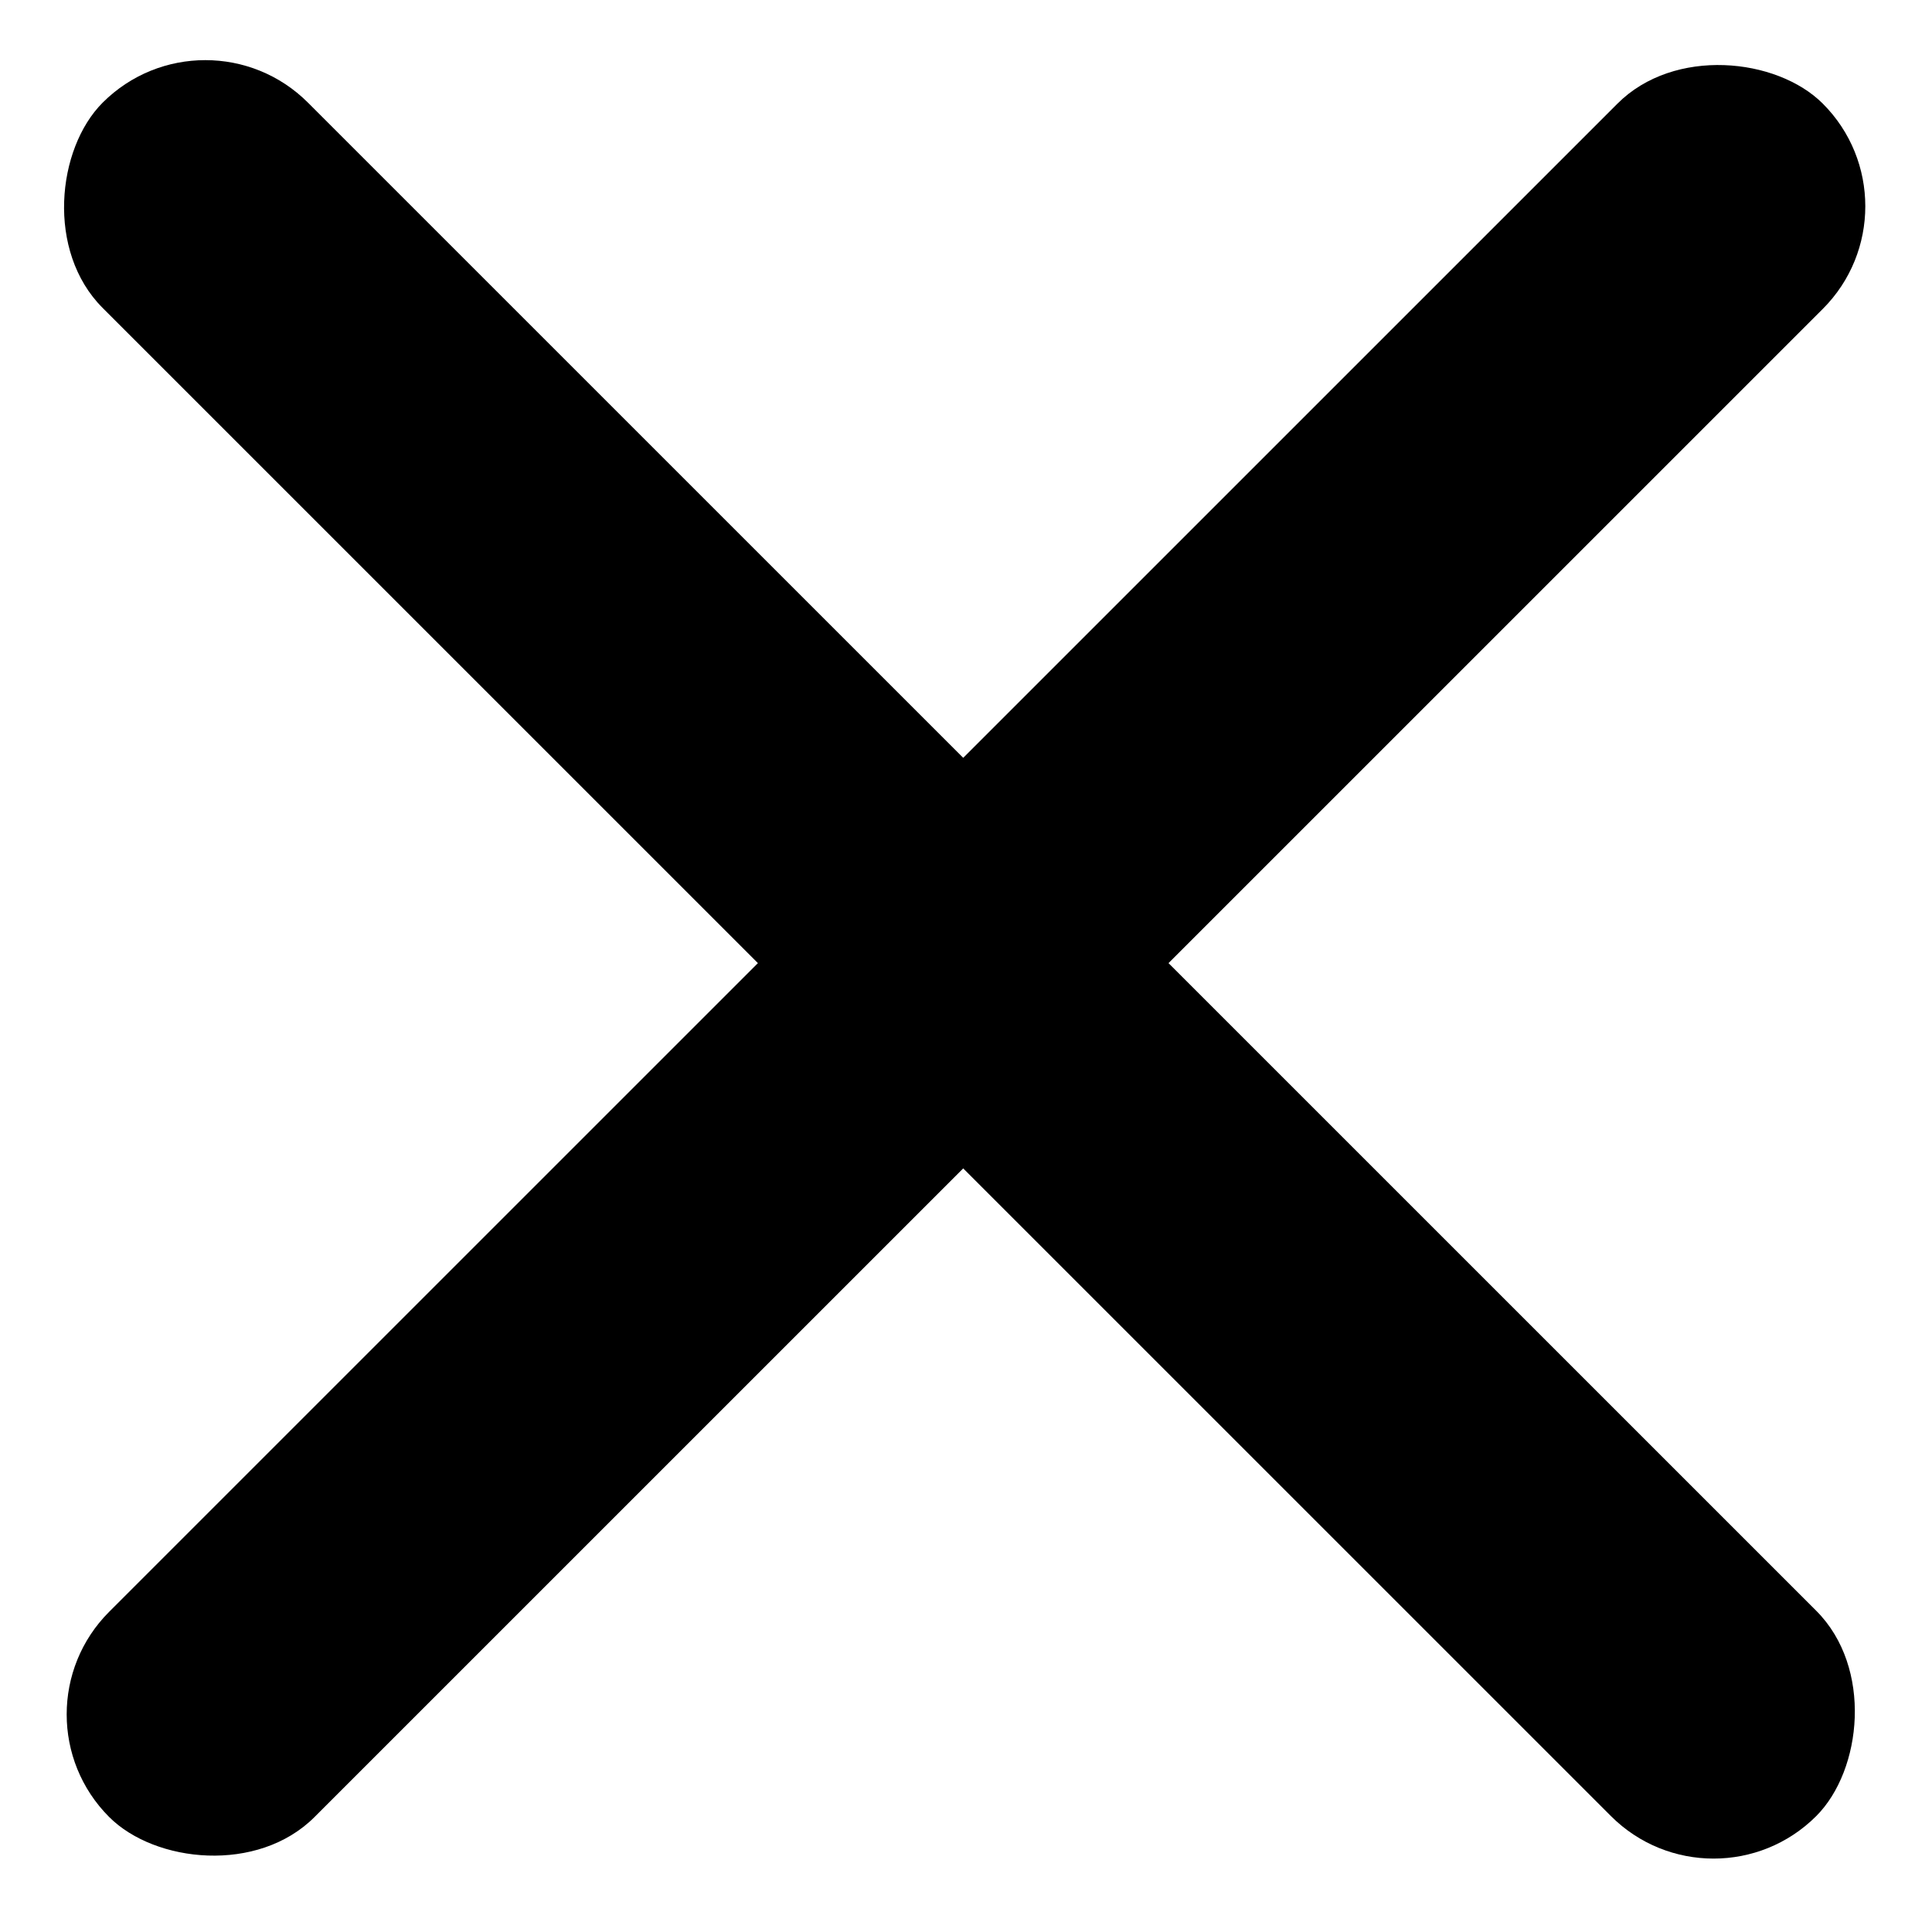 <svg width="173" height="172" viewBox="0 0 173 172" fill="none" xmlns="http://www.w3.org/2000/svg">
<g class="log-menu">
<rect id="Rectangle 11" x="0.586" y="153.529" width="217" height="26" rx="13" transform="rotate(-45 0.586 153.529)" fill="black"/>
<rect id="Rectangle 12" x="18.385" width="217" height="26" rx="13" transform="rotate(45 18.385 0)" fill="black"/>
</g>
</svg>
